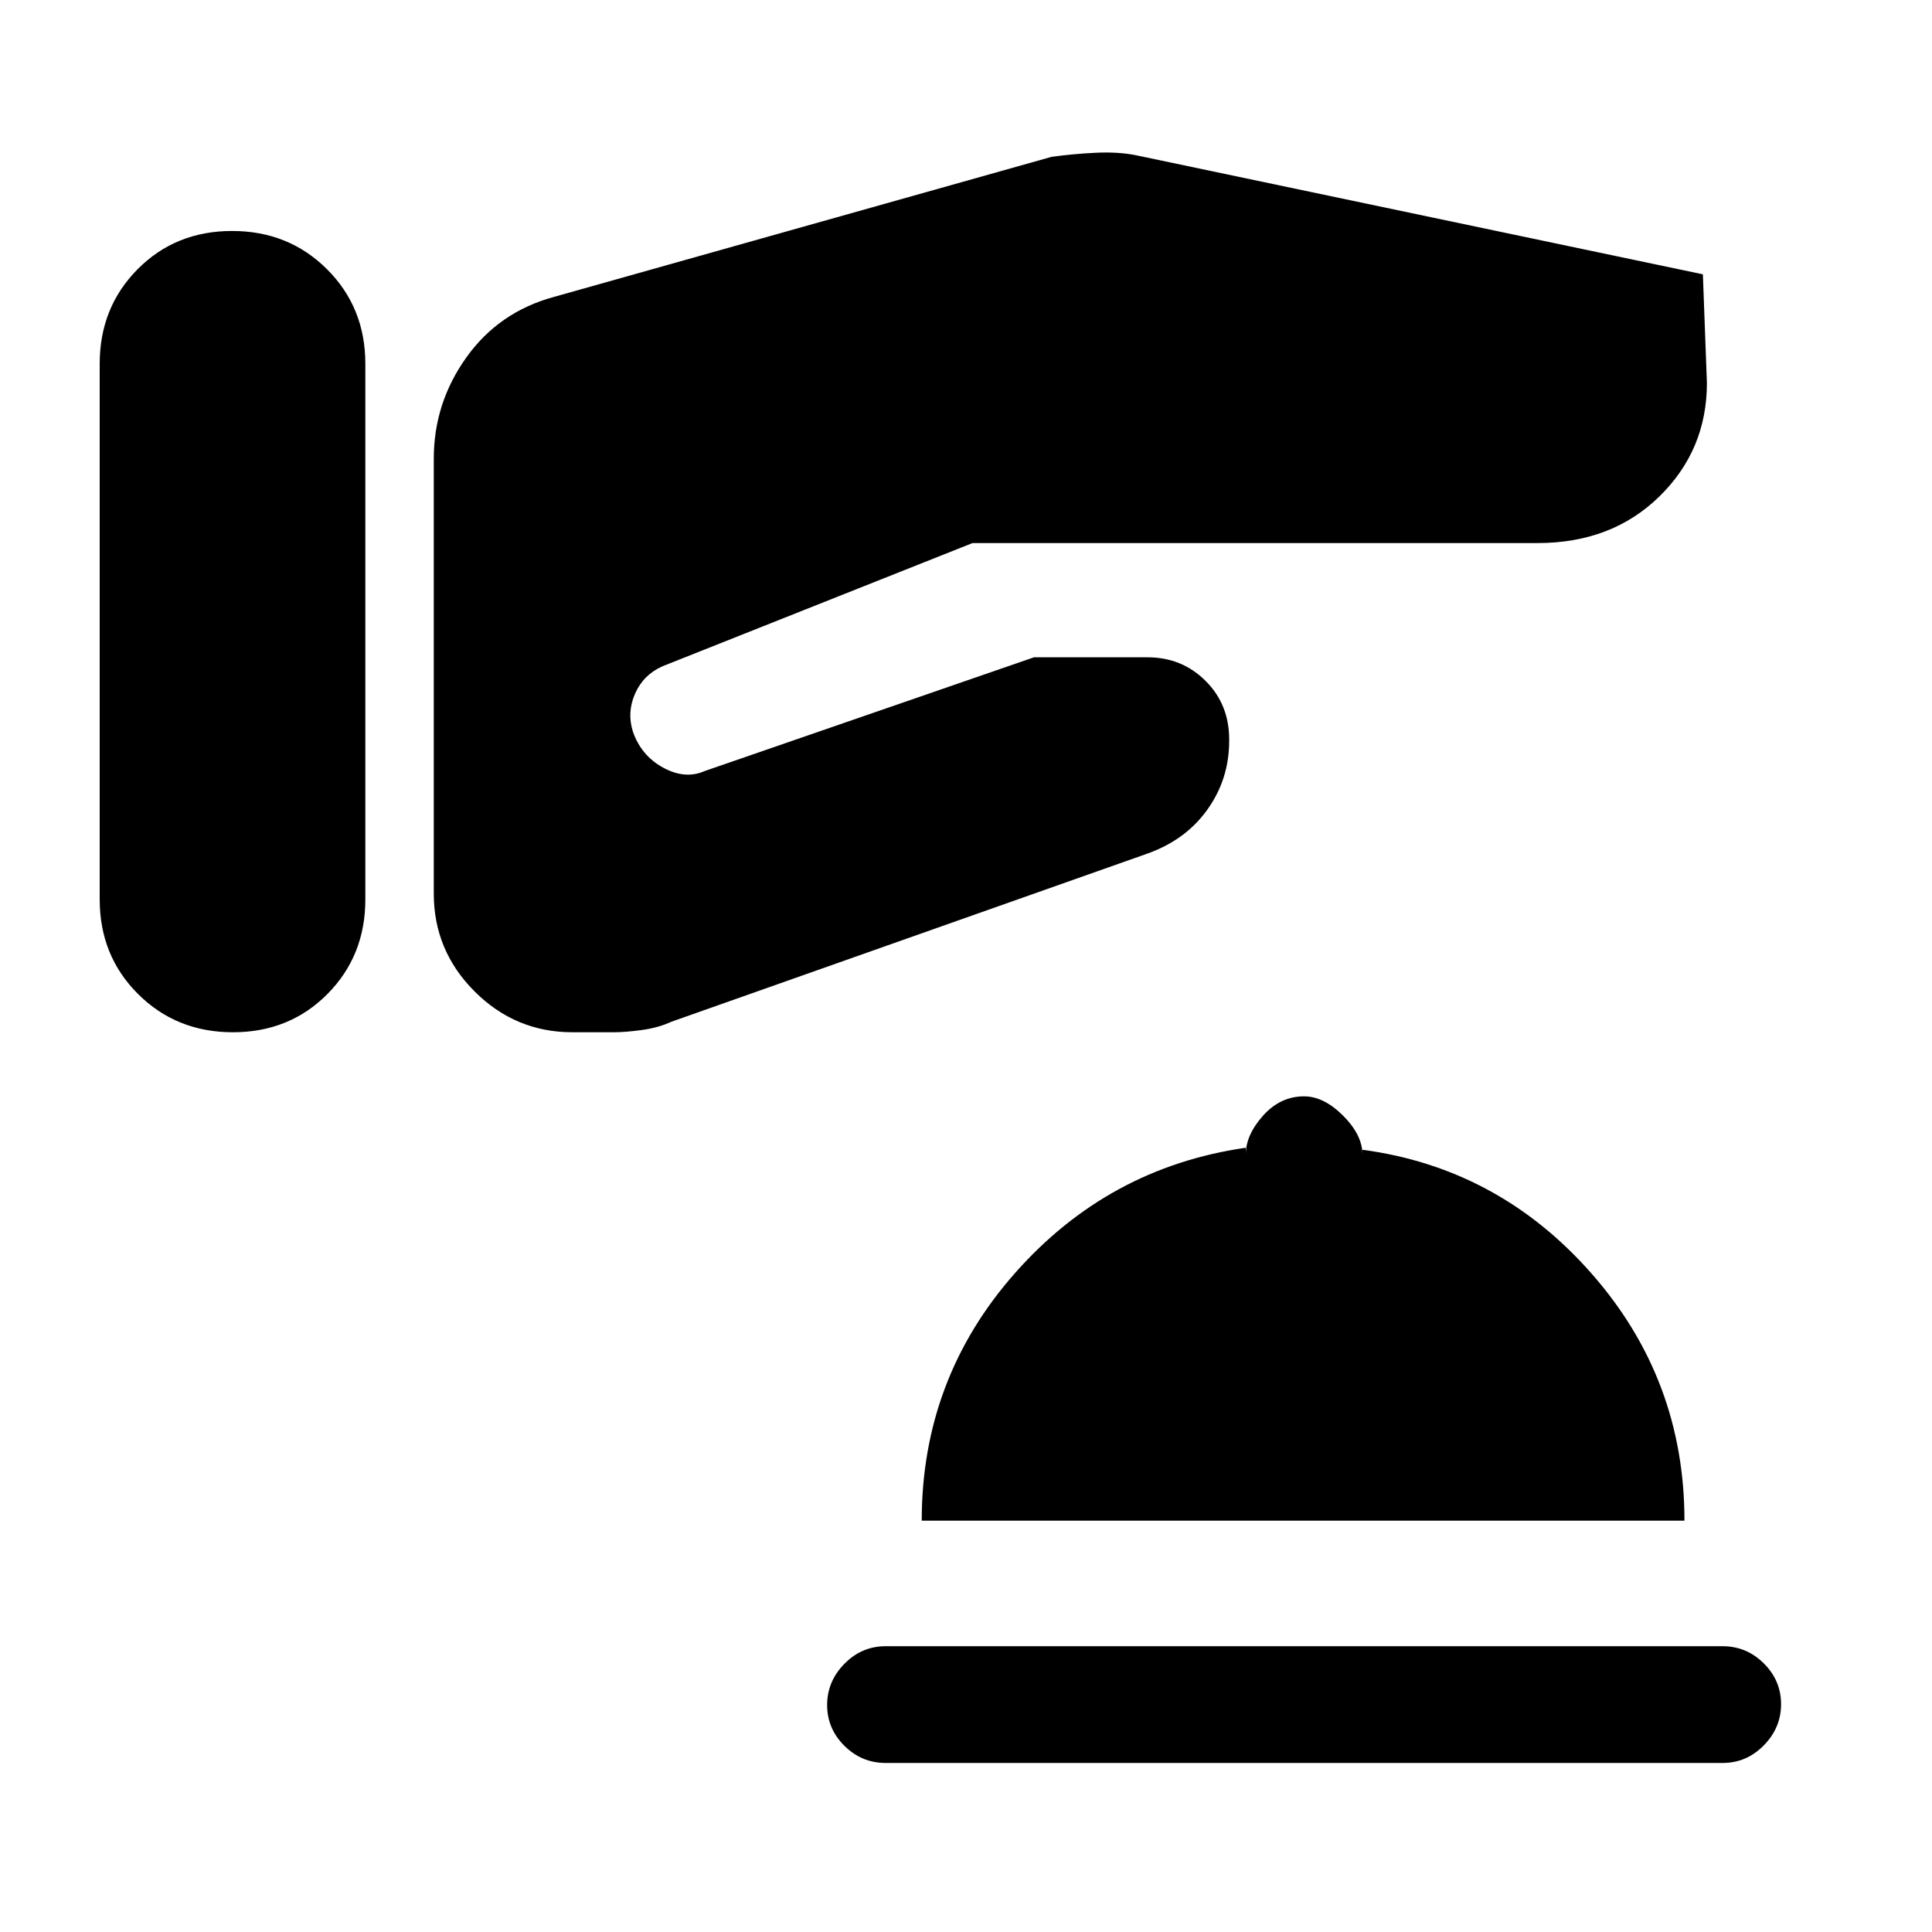 <svg xmlns="http://www.w3.org/2000/svg" height="20" viewBox="0 -960 960 960" width="20"><path d="M440-84q-11.839 0-20.419-8.52Q411-101.04 411-112.789q0-11.749 8.581-20.48Q428.161-142 440-142h416q11.839 0 20.419 8.52Q885-124.959 885-113.21q0 11.749-8.581 20.48Q867.839-84 856-84H440Zm18-120.385q0-70.461 46.283-122.95Q550.566-379.823 619-389.692v3.461q0-9.769 8.581-19.385 8.58-9.615 20.419-9.615 9.769 0 19.385 9.615Q677-396 677-386.231v-2.461q67.769 9.077 113.885 61.563Q837-274.643 837-204.385H458ZM49.538-646.154v133.077q0 28.008 19.059 47.004 19.058 18.996 47.154 18.996 28.095 0 46.941-18.996 18.846-18.996 18.846-47.004v-266.154q0-28.008-19.058-47.004-19.059-18.996-47.154-18.996-28.095 0-46.942 18.996-18.846 18.996-18.846 47.004v133.077ZM215.54-621.91V-516q0 28.352 20.285 48.638 20.286 20.285 48.638 20.285H305q5.692 0 13.923-1.115t14.693-4.115l235.846-83.308q19.384-6.695 30.346-21.919 10.962-15.225 10.962-34.296v-.769q0-17.401-11.745-29.093-11.745-11.693-28.794-11.693h-56.462l-163.692 56.539q-9.692 4.231-20.597-1.742-10.905-5.972-15.018-17.95-3-9.505 1.115-18.83 4.116-9.324 13.577-13.555l154.077-61.231H764q36.846 0 60.5-23.115 23.654-23.116 23.654-56.423l-2-54-281.615-59.154q-8.978-1.795-20.143-1.244-11.165.551-21.857 2.013l-247.308 69.615q-27.385 7.462-43.538 30.116-16.154 22.653-16.154 50.269v110.167Z"/></svg>